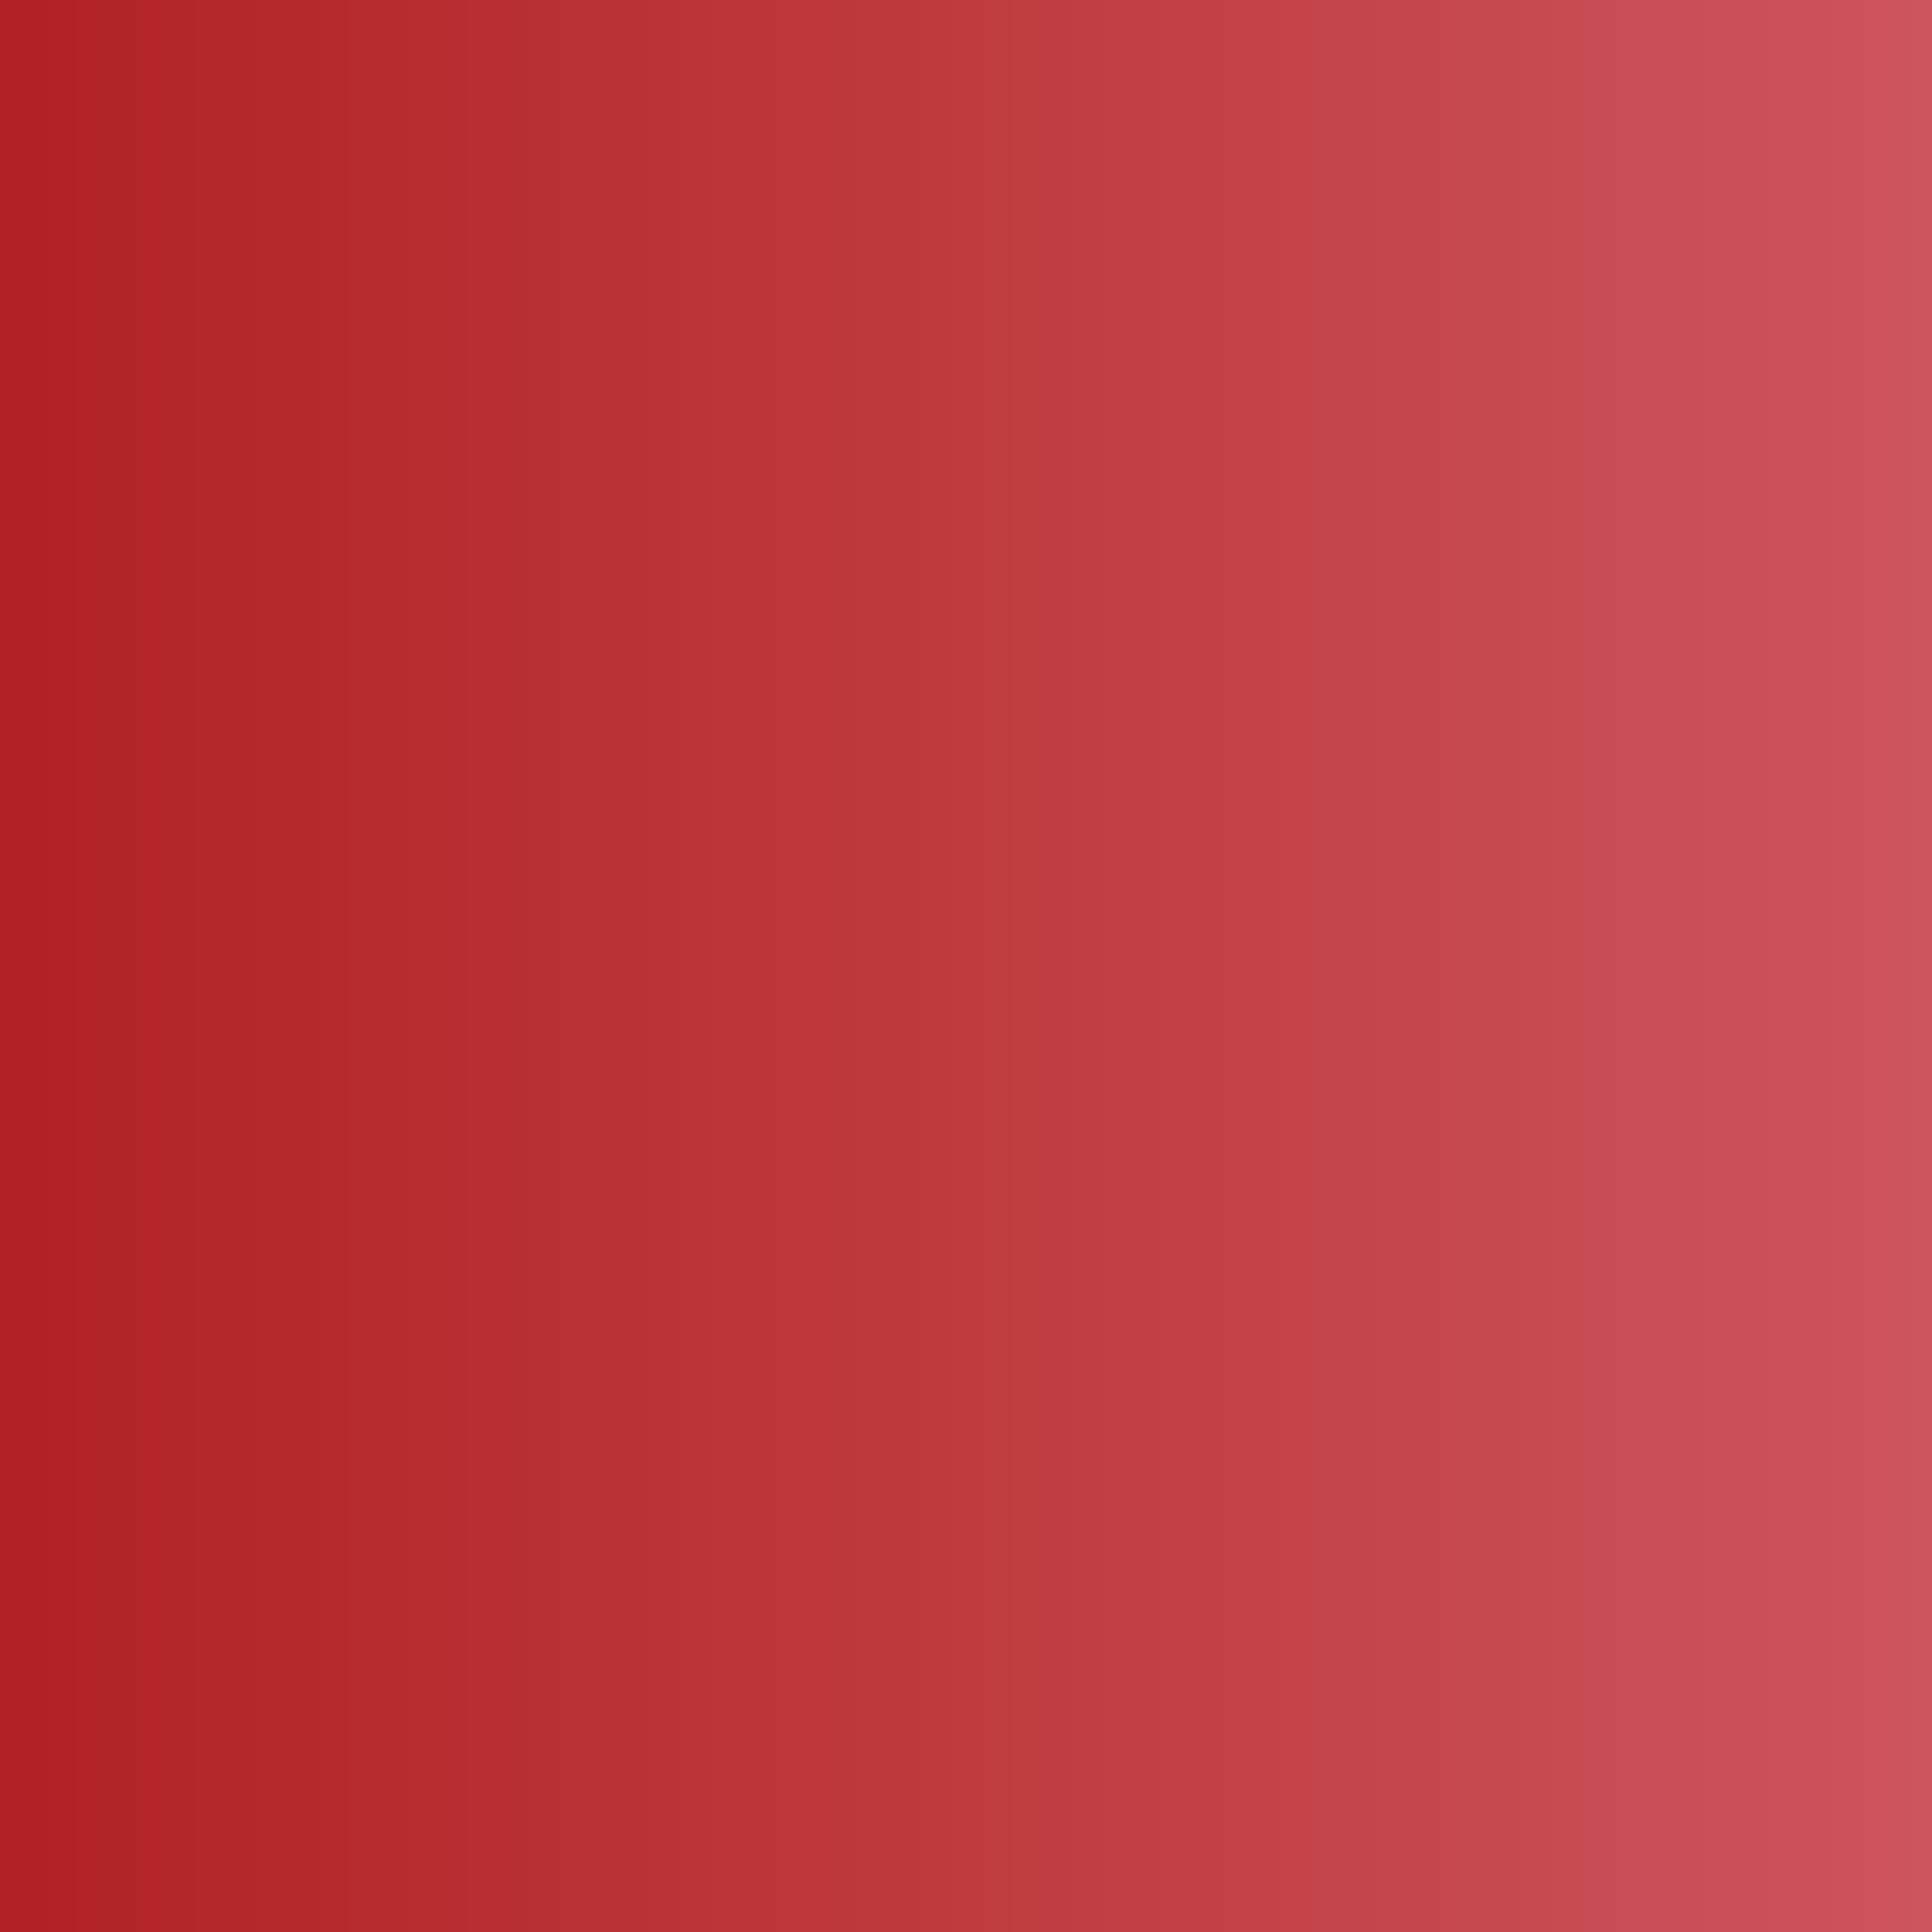 <svg width="500" height="500" viewBox="0 0 500 500" fill="none" xmlns="http://www.w3.org/2000/svg">
<rect x="0" y="0" width="500" height="500" fill="#333333" stroke="none"/>
<g clip-path="url(#clip0_273_1206)">
<path d="M500 0H0V500H500V0Z" fill="white"/>
<path d="M500 0H0V500H500V0Z" fill="url(#paint0_linear_273_1206)"/>
</g>
<defs>
<linearGradient id="paint0_linear_273_1206" x1="6e-06" y1="250" x2="500" y2="250" gradientUnits="userSpaceOnUse">
<stop stop-color="#B12224"/>
<stop offset="0.016" stop-color="#B12224"/>
<stop offset="0.031" stop-color="#B22325"/>
<stop offset="0.047" stop-color="#B22426"/>
<stop offset="0.062" stop-color="#B22527"/>
<stop offset="0.078" stop-color="#B32528"/>
<stop offset="0.094" stop-color="#B32629"/>
<stop offset="0.109" stop-color="#B4272A"/>
<stop offset="0.125" stop-color="#B4282B"/>
<stop offset="0.141" stop-color="#B5292C"/>
<stop offset="0.156" stop-color="#B5292C"/>
<stop offset="0.172" stop-color="#B62A2D"/>
<stop offset="0.188" stop-color="#B62B2E"/>
<stop offset="0.203" stop-color="#B62C2F"/>
<stop offset="0.219" stop-color="#B72D30"/>
<stop offset="0.234" stop-color="#B72D31"/>
<stop offset="0.25" stop-color="#B82E32"/>
<stop offset="0.266" stop-color="#B82F33"/>
<stop offset="0.281" stop-color="#B93034"/>
<stop offset="0.297" stop-color="#B93134"/>
<stop offset="0.312" stop-color="#BA3135"/>
<stop offset="0.328" stop-color="#BA3236"/>
<stop offset="0.344" stop-color="#BA3337"/>
<stop offset="0.359" stop-color="#BB3438"/>
<stop offset="0.375" stop-color="#BB3539"/>
<stop offset="0.391" stop-color="#BC353A"/>
<stop offset="0.406" stop-color="#BC363B"/>
<stop offset="0.422" stop-color="#BD373C"/>
<stop offset="0.438" stop-color="#BD383C"/>
<stop offset="0.453" stop-color="#BD393D"/>
<stop offset="0.469" stop-color="#BE393E"/>
<stop offset="0.484" stop-color="#BE3A3F"/>
<stop offset="0.5" stop-color="#BF3B40"/>
<stop offset="0.516" stop-color="#BF3C41"/>
<stop offset="0.531" stop-color="#C03D42"/>
<stop offset="0.547" stop-color="#C03D43"/>
<stop offset="0.562" stop-color="#C13E44"/>
<stop offset="0.578" stop-color="#C13F45"/>
<stop offset="0.594" stop-color="#C14045"/>
<stop offset="0.609" stop-color="#C24146"/>
<stop offset="0.625" stop-color="#C24147"/>
<stop offset="0.641" stop-color="#C34248"/>
<stop offset="0.656" stop-color="#C34349"/>
<stop offset="0.672" stop-color="#C4444A"/>
<stop offset="0.688" stop-color="#C4454B"/>
<stop offset="0.703" stop-color="#C4454C"/>
<stop offset="0.719" stop-color="#C5464D"/>
<stop offset="0.734" stop-color="#C5474D"/>
<stop offset="0.75" stop-color="#C6484E"/>
<stop offset="0.766" stop-color="#C6494F"/>
<stop offset="0.781" stop-color="#C74950"/>
<stop offset="0.797" stop-color="#C74A51"/>
<stop offset="0.812" stop-color="#C84B52"/>
<stop offset="0.828" stop-color="#C84C53"/>
<stop offset="0.844" stop-color="#C84D54"/>
<stop offset="0.859" stop-color="#C94D55"/>
<stop offset="0.875" stop-color="#C94E55"/>
<stop offset="0.891" stop-color="#CA4F56"/>
<stop offset="0.906" stop-color="#CA5057"/>
<stop offset="0.922" stop-color="#CB5158"/>
<stop offset="0.938" stop-color="#CB5159"/>
<stop offset="0.953" stop-color="#CB525A"/>
<stop offset="0.969" stop-color="#CC535B"/>
<stop offset="0.984" stop-color="#CC545C"/>
<stop offset="1" stop-color="#CD555D"/>
</linearGradient>
<clipPath id="clip0_273_1206">
<rect width="500" height="500" fill="white"/>
</clipPath>
</defs>
</svg>
